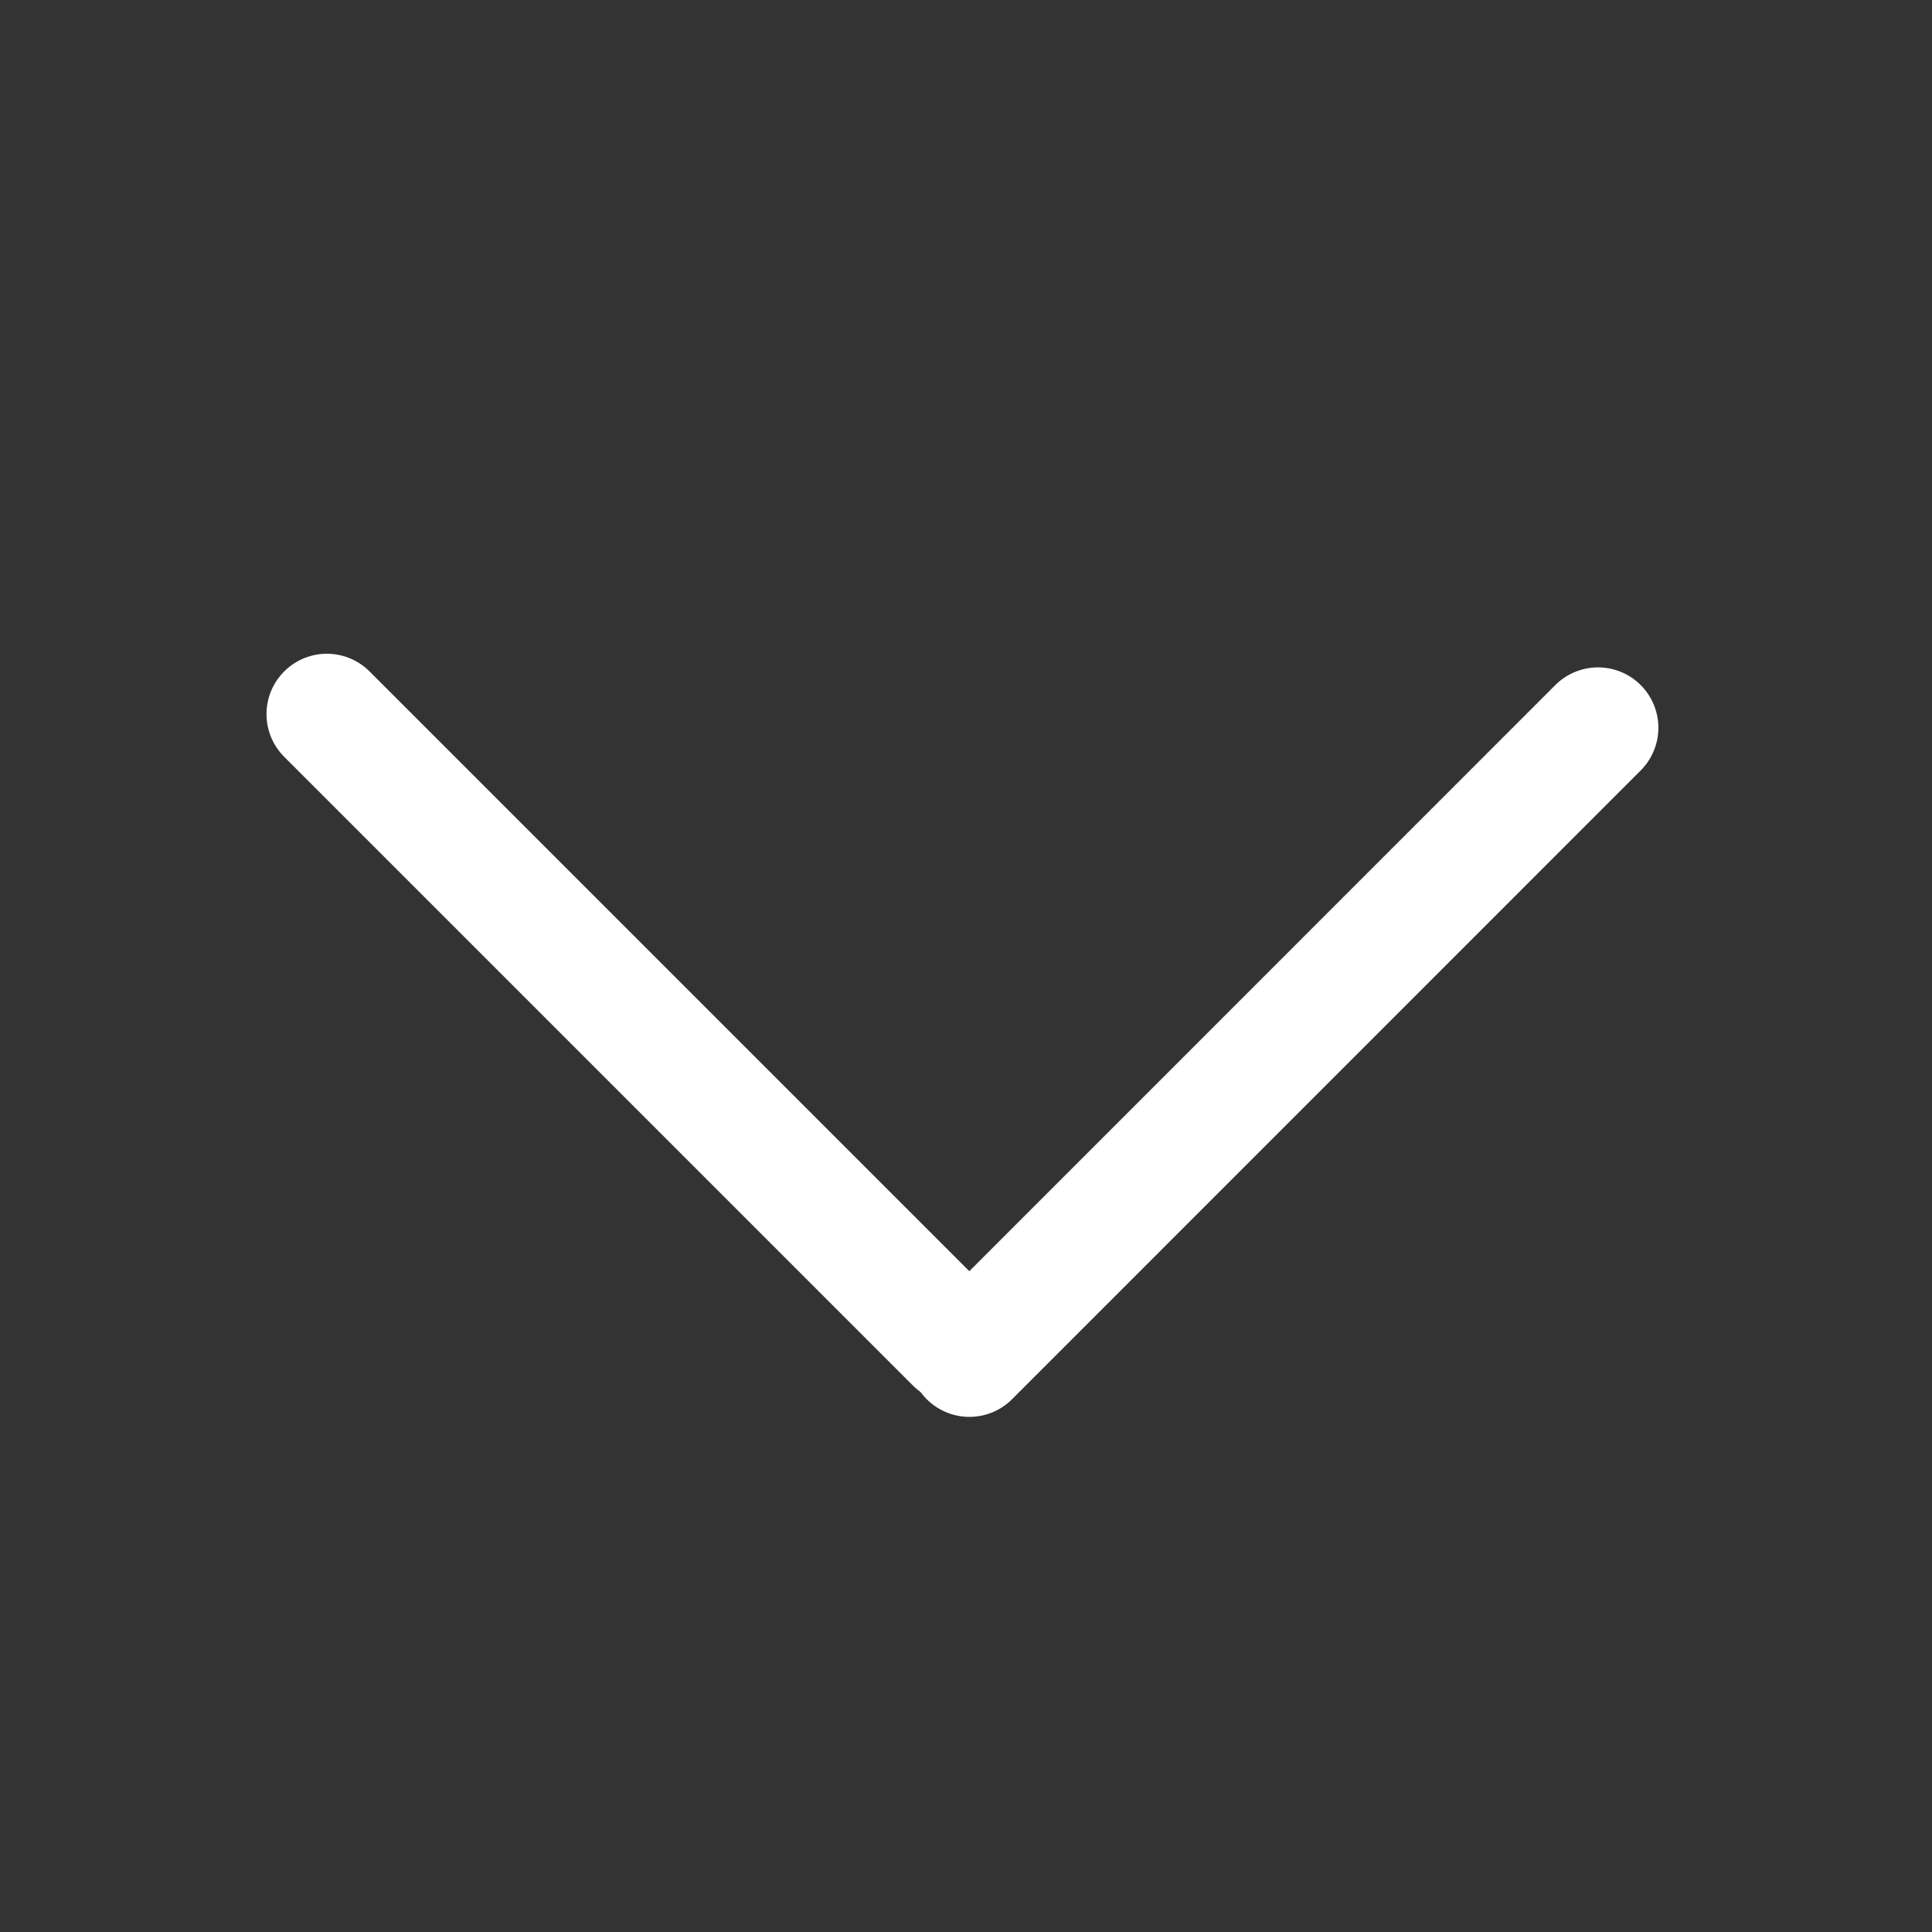 <svg width="16" height="16" viewBox="0 0 16 16" fill="none" xmlns="http://www.w3.org/2000/svg">
<rect x="0" y="0" width="16" height="16" fill="#333333" stroke="none"/>
<line x1="2.707" y1="5.914" x2="7.913" y2="11.12" stroke="white" stroke-linecap="round"/>
<line x1="13.234" y1="6.027" x2="8.028" y2="11.234" stroke="white" stroke-linecap="round"/>
</svg>
